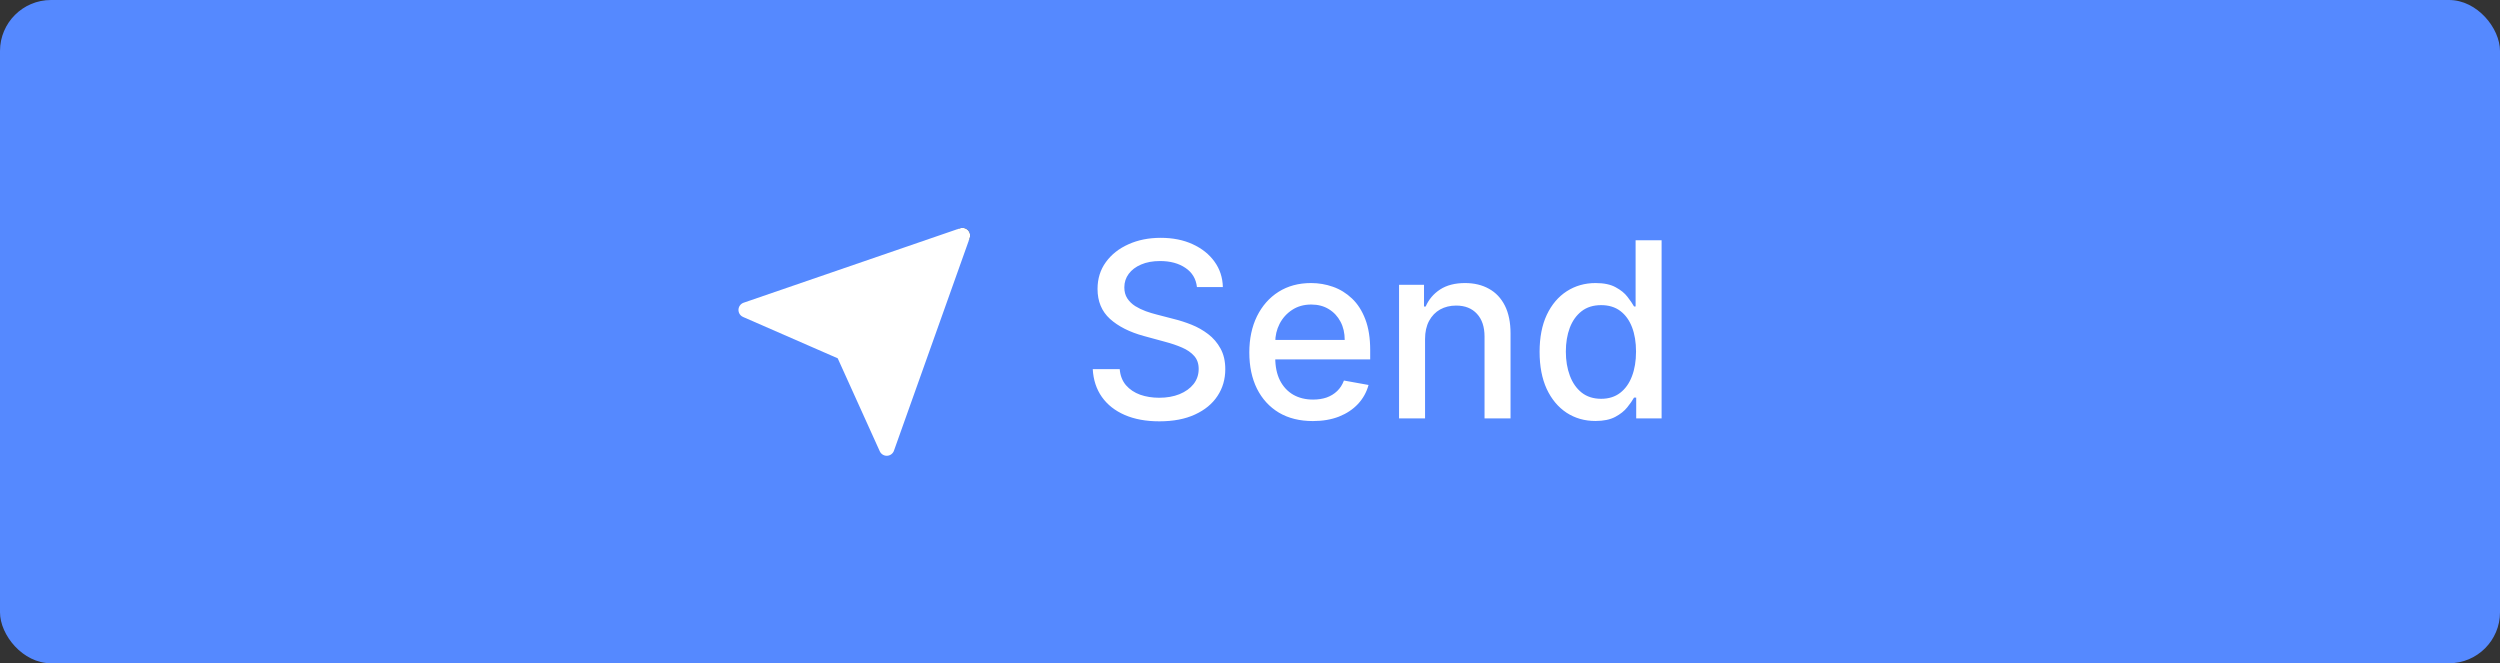 <svg width="245" height="65" viewBox="0 0 245 65" fill="none" xmlns="http://www.w3.org/2000/svg">
<rect x="0" y="0" width="245" height="65" fill="#333333" stroke="none"/>
<rect width="245" height="65" rx="5" fill="#5589FF"/>
<path d="M117.3 28.131C117.209 27.324 116.834 26.699 116.175 26.256C115.516 25.807 114.686 25.582 113.686 25.582C112.971 25.582 112.351 25.696 111.828 25.923C111.306 26.145 110.899 26.452 110.61 26.844C110.326 27.23 110.184 27.671 110.184 28.165C110.184 28.579 110.28 28.938 110.473 29.239C110.672 29.54 110.931 29.793 111.249 29.997C111.573 30.196 111.919 30.364 112.289 30.5C112.658 30.631 113.013 30.739 113.354 30.824L115.059 31.267C115.615 31.403 116.186 31.588 116.772 31.821C117.357 32.054 117.899 32.361 118.399 32.742C118.899 33.122 119.303 33.594 119.61 34.156C119.922 34.719 120.078 35.392 120.078 36.176C120.078 37.165 119.823 38.043 119.311 38.81C118.806 39.577 118.07 40.182 117.104 40.625C116.144 41.068 114.982 41.29 113.618 41.29C112.311 41.29 111.181 41.082 110.226 40.668C109.272 40.253 108.524 39.665 107.985 38.903C107.445 38.136 107.147 37.227 107.09 36.176H109.732C109.783 36.807 109.988 37.332 110.346 37.753C110.709 38.168 111.172 38.477 111.735 38.682C112.303 38.881 112.925 38.98 113.601 38.98C114.346 38.98 115.007 38.864 115.587 38.631C116.172 38.392 116.632 38.062 116.968 37.642C117.303 37.216 117.471 36.719 117.471 36.151C117.471 35.633 117.323 35.21 117.027 34.881C116.738 34.551 116.343 34.278 115.843 34.062C115.348 33.847 114.789 33.656 114.164 33.492L112.101 32.929C110.703 32.548 109.596 31.989 108.777 31.25C107.965 30.511 107.559 29.534 107.559 28.318C107.559 27.312 107.831 26.435 108.377 25.685C108.922 24.935 109.661 24.352 110.593 23.938C111.524 23.517 112.576 23.307 113.746 23.307C114.928 23.307 115.971 23.514 116.874 23.929C117.783 24.344 118.499 24.915 119.022 25.642C119.544 26.364 119.817 27.193 119.84 28.131H117.3ZM128.663 41.264C127.373 41.264 126.262 40.989 125.331 40.438C124.404 39.881 123.689 39.099 123.183 38.094C122.683 37.082 122.433 35.898 122.433 34.54C122.433 33.199 122.683 32.017 123.183 30.994C123.689 29.972 124.393 29.173 125.296 28.599C126.206 28.026 127.268 27.739 128.484 27.739C129.223 27.739 129.939 27.861 130.632 28.105C131.325 28.349 131.947 28.733 132.498 29.256C133.049 29.778 133.484 30.457 133.802 31.293C134.12 32.122 134.279 33.131 134.279 34.318V35.222H123.873V33.312H131.782C131.782 32.642 131.646 32.048 131.373 31.531C131.1 31.009 130.717 30.597 130.223 30.296C129.734 29.994 129.16 29.844 128.501 29.844C127.785 29.844 127.16 30.02 126.626 30.372C126.098 30.719 125.689 31.173 125.399 31.736C125.115 32.293 124.973 32.898 124.973 33.551V35.043C124.973 35.918 125.126 36.662 125.433 37.276C125.745 37.889 126.18 38.358 126.737 38.682C127.294 39 127.944 39.159 128.689 39.159C129.171 39.159 129.612 39.091 130.01 38.955C130.407 38.812 130.751 38.602 131.041 38.324C131.331 38.045 131.552 37.702 131.706 37.293L134.118 37.727C133.924 38.438 133.578 39.06 133.078 39.594C132.583 40.122 131.961 40.534 131.211 40.83C130.467 41.119 129.618 41.264 128.663 41.264ZM139.655 33.227V41H137.107V27.909H139.553V30.04H139.715C140.016 29.347 140.488 28.79 141.13 28.369C141.777 27.949 142.593 27.739 143.576 27.739C144.468 27.739 145.249 27.926 145.919 28.301C146.59 28.671 147.11 29.222 147.479 29.954C147.848 30.688 148.033 31.594 148.033 32.673V41H145.485V32.98C145.485 32.031 145.238 31.29 144.743 30.756C144.249 30.216 143.57 29.946 142.706 29.946C142.115 29.946 141.59 30.074 141.13 30.329C140.675 30.585 140.314 30.96 140.047 31.454C139.786 31.943 139.655 32.534 139.655 33.227ZM156.351 41.256C155.294 41.256 154.351 40.986 153.522 40.446C152.698 39.901 152.05 39.125 151.578 38.119C151.113 37.108 150.88 35.895 150.88 34.48C150.88 33.065 151.115 31.855 151.587 30.849C152.064 29.844 152.718 29.074 153.547 28.54C154.377 28.006 155.317 27.739 156.368 27.739C157.181 27.739 157.834 27.875 158.328 28.148C158.828 28.415 159.215 28.727 159.488 29.085C159.766 29.443 159.982 29.759 160.135 30.031H160.289V23.546H162.837V41H160.348V38.963H160.135C159.982 39.242 159.76 39.56 159.471 39.918C159.186 40.276 158.794 40.588 158.294 40.855C157.794 41.122 157.147 41.256 156.351 41.256ZM156.914 39.082C157.647 39.082 158.266 38.889 158.772 38.503C159.283 38.111 159.669 37.568 159.931 36.875C160.198 36.182 160.331 35.375 160.331 34.455C160.331 33.545 160.201 32.75 159.939 32.068C159.678 31.386 159.294 30.855 158.789 30.474C158.283 30.094 157.658 29.903 156.914 29.903C156.147 29.903 155.507 30.102 154.996 30.5C154.485 30.898 154.098 31.44 153.837 32.128C153.581 32.815 153.453 33.591 153.453 34.455C153.453 35.33 153.584 36.117 153.846 36.815C154.107 37.514 154.493 38.068 155.005 38.477C155.522 38.881 156.158 39.082 156.914 39.082Z" fill="white"/>
<path d="M94.321 23.083L82.66 34.541" stroke="black" stroke-width="1.5" stroke-linecap="round" stroke-linejoin="round"/>
<path d="M94.321 23.083L86.901 43.916L82.66 34.541L73.12 30.375L94.321 23.083Z" fill="white" stroke="white" stroke-width="1.5" stroke-linecap="round" stroke-linejoin="round"/>
</svg>
